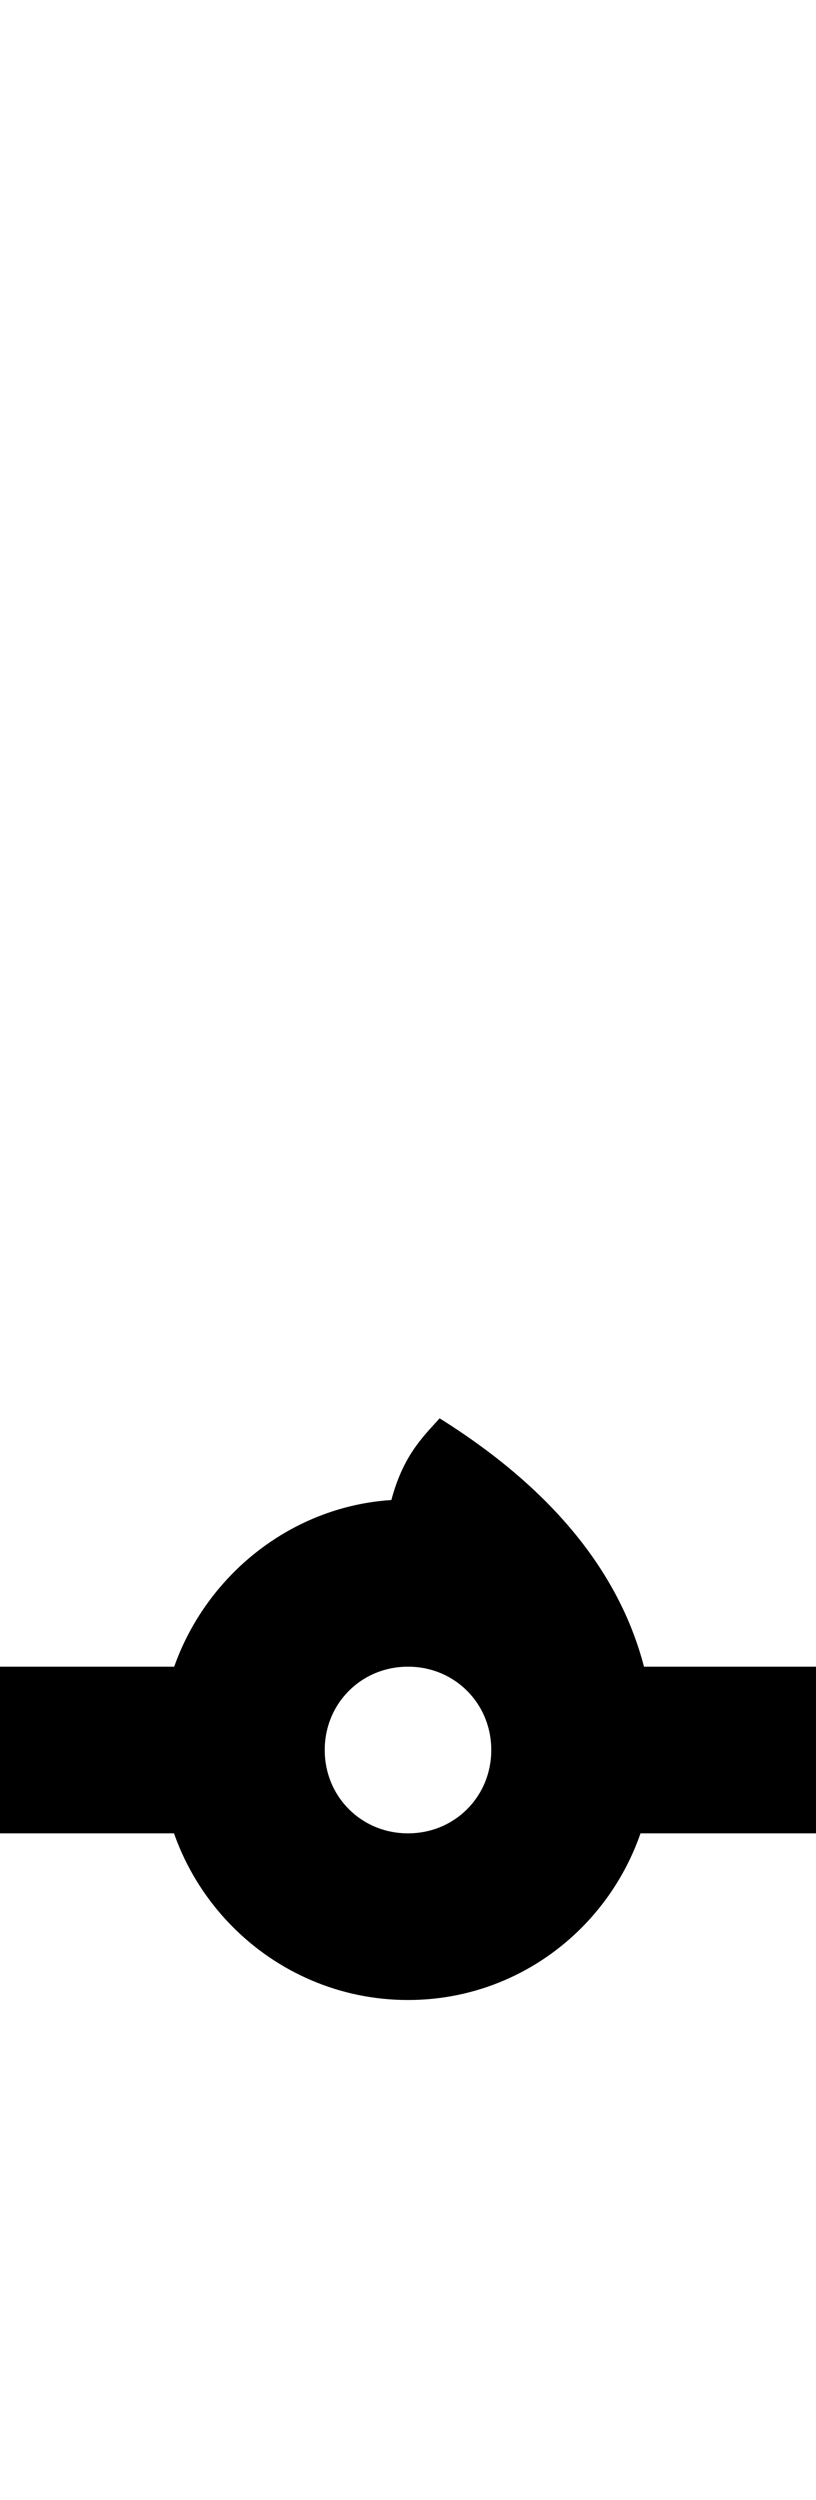 <?xml version="1.0" standalone="no"?>
<svg xmlns="http://www.w3.org/2000/svg" version="1.1" viewBox="0 0 490.0 1500.0" width="490.0" height="1500.0">
 <g transform="matrix(1 0 0 -1 0 1100.0)">
  <path d="M-20.0 0.0H180.0V100.0H-20.0V0.0ZM310.0 0.0H510.0V100.0H310.0V0.0ZM261.0 450.0ZM211.0 -250.0ZM245.0 -100.0C327.0 -100.0 393.0 -33.0 393.0 50.0C393.0 126.0 352.0 194.0 264.0 249.0C253.0 237.0 242.0 226.0 235.0 200.0C158.0 195.0 96.0 129.0 96.0 50.0C96.0 -33.0 163.0 -100.0 245.0 -100.0ZM245.0 0.0C217.0 0.0 195.0 22.0 195.0 50.0C195.0 78.0 217.0 100.0 245.0 100.0C273.0 100.0 295.0 78.0 295.0 50.0C295.0 22.0 273.0 0.0 245.0 0.0Z" />
 </g>
</svg>

